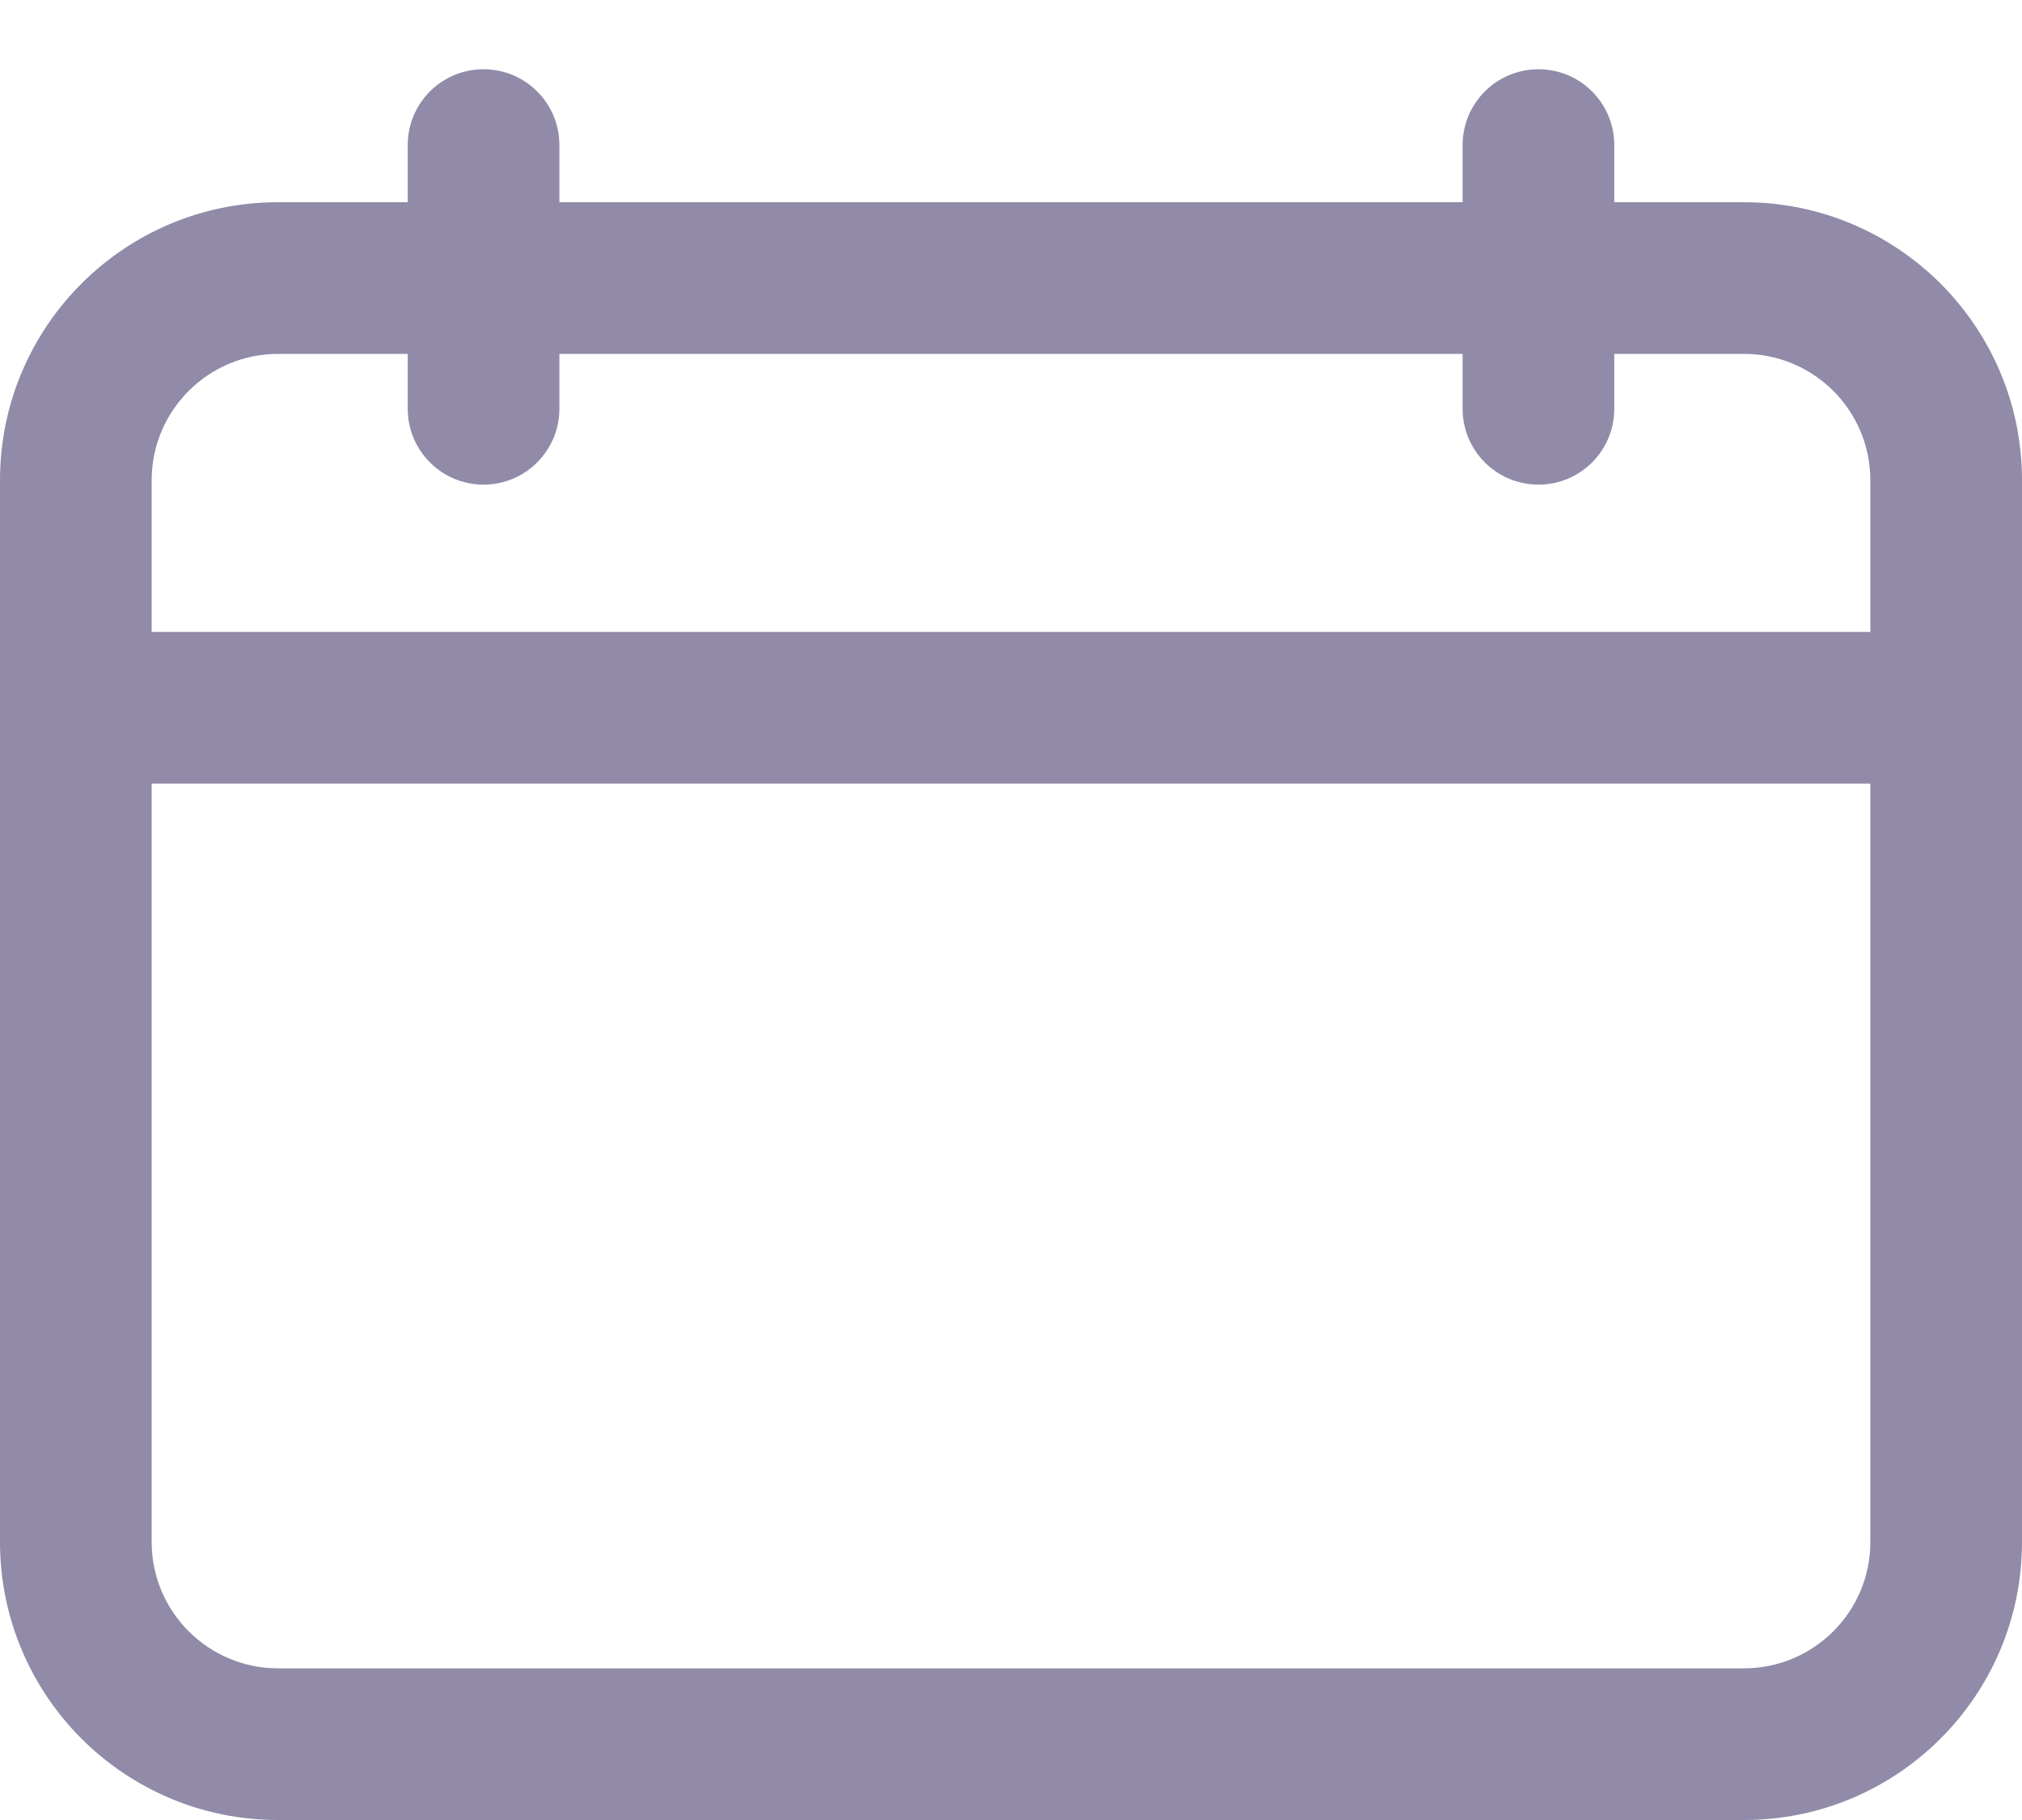 <svg width="20" height="18" viewBox="0 0 20 18" fill="none" xmlns="http://www.w3.org/2000/svg">
<path fill-rule="evenodd" clip-rule="evenodd" d="M15.967 1.435C15.967 1.02 15.632 0.685 15.217 0.685C14.803 0.685 14.467 1.02 14.467 1.435V2H5.533V1.435C5.533 1.02 5.197 0.685 4.783 0.685C4.368 0.685 4.033 1.02 4.033 1.435V2H2.75C1.231 2 0 3.231 0 4.75V15.25C0 16.769 1.231 18 2.75 18H17.25C18.769 18 20 16.769 20 15.25V4.75C20 3.231 18.769 2 17.25 2H15.967V1.435ZM4.033 3.5H2.75C2.06 3.5 1.5 4.06 1.5 4.75V6.25H18.5V4.75C18.5 4.06 17.94 3.5 17.25 3.5H15.967V4.043C15.967 4.457 15.632 4.793 15.217 4.793C14.803 4.793 14.467 4.457 14.467 4.043V3.5H5.533V4.043C5.533 4.457 5.197 4.793 4.783 4.793C4.368 4.793 4.033 4.457 4.033 4.043V3.5ZM1.5 7.75H18.5V15.25C18.5 15.94 17.94 16.5 17.25 16.5H2.75C2.06 16.5 1.5 15.94 1.5 15.25V7.75Z" fill="#918AA8"/>
</svg>
